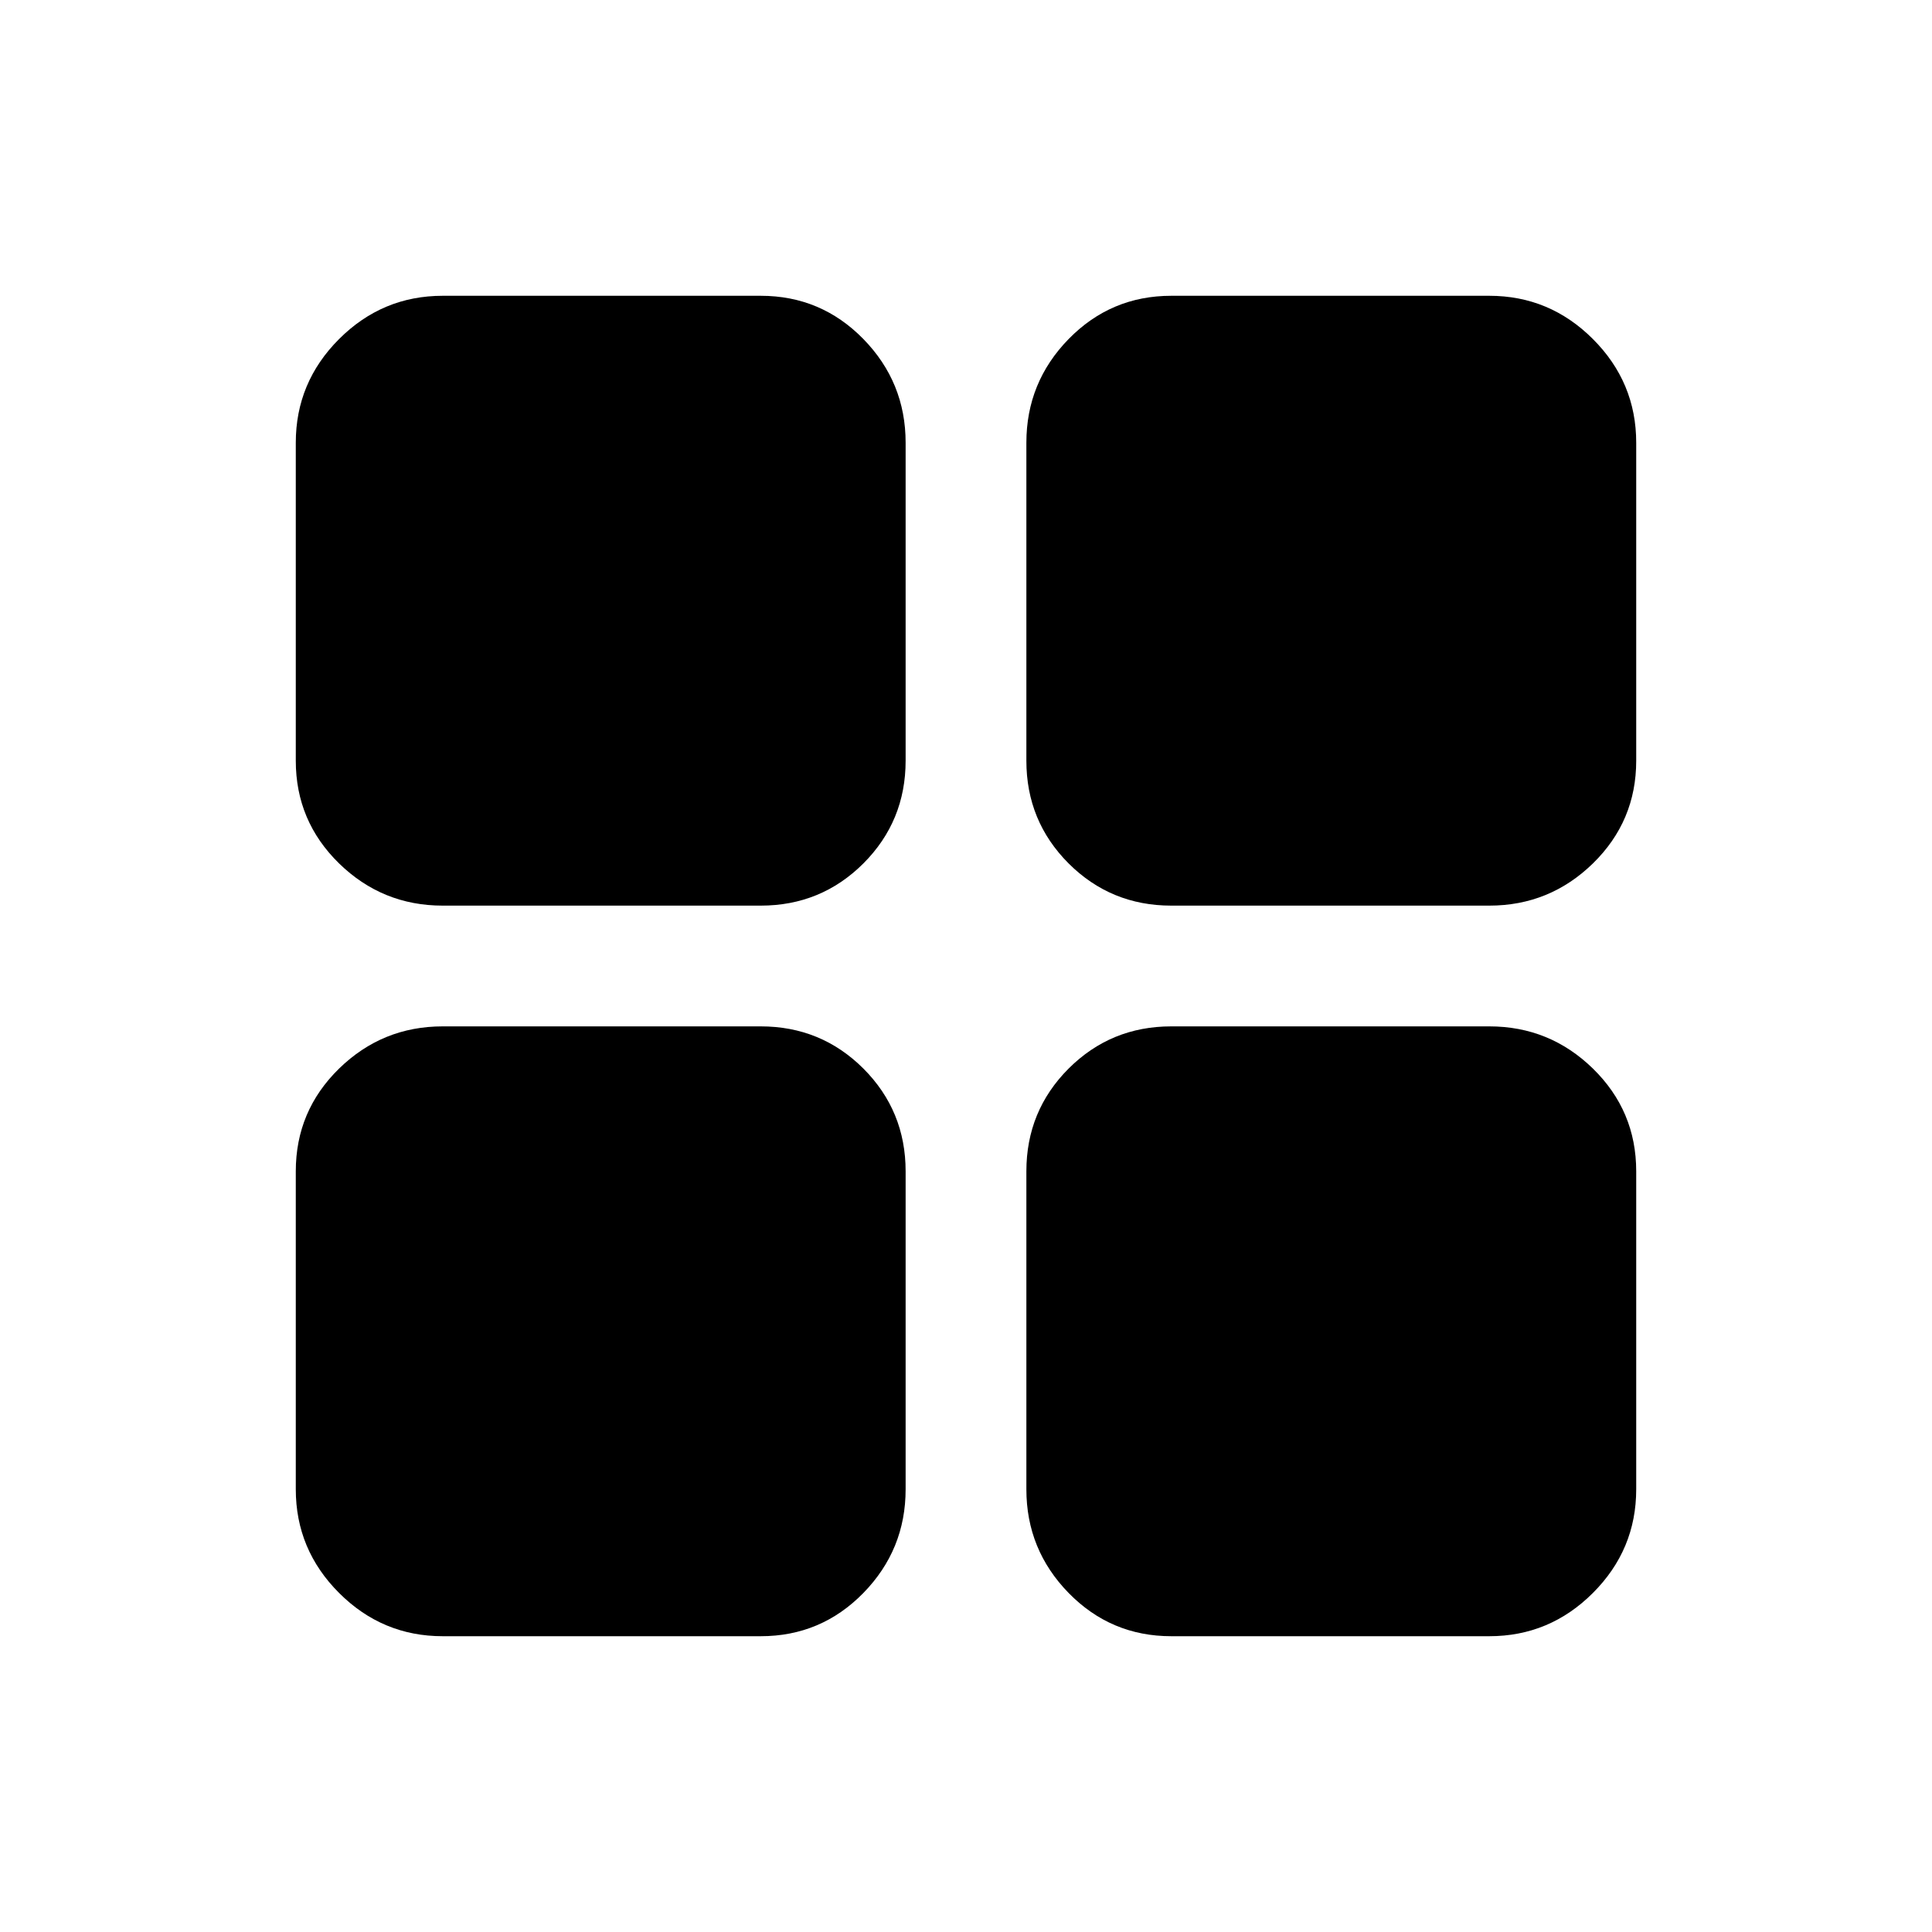 <svg xmlns="http://www.w3.org/2000/svg" height="20" width="20"><path d="M12.125 9.375q-.625 0-1.063-.437-.437-.438-.437-1.063V4.583q0-.625.437-1.073.438-.448 1.063-.448h3.292q.625 0 1.073.448.448.448.448 1.073v3.292q0 .625-.448 1.063-.448.437-1.073.437Zm-2.75-1.5q0 .625-.437 1.063-.438.437-1.063.437H4.583q-.625 0-1.073-.437-.448-.438-.448-1.063V4.583q0-.625.448-1.073.448-.448 1.073-.448h3.292q.625 0 1.063.448.437.448.437 1.073Zm1.25 4.25q0-.625.437-1.063.438-.437 1.063-.437h3.292q.625 0 1.073.437.448.438.448 1.063v3.292q0 .625-.448 1.073-.448.448-1.073.448h-3.292q-.625 0-1.063-.448-.437-.448-.437-1.073Zm-2.75-1.5q.625 0 1.063.437.437.438.437 1.063v3.292q0 .625-.437 1.073-.438.448-1.063.448H4.583q-.625 0-1.073-.448-.448-.448-.448-1.073v-3.292q0-.625.448-1.063.448-.437 1.073-.437Z"/></svg>